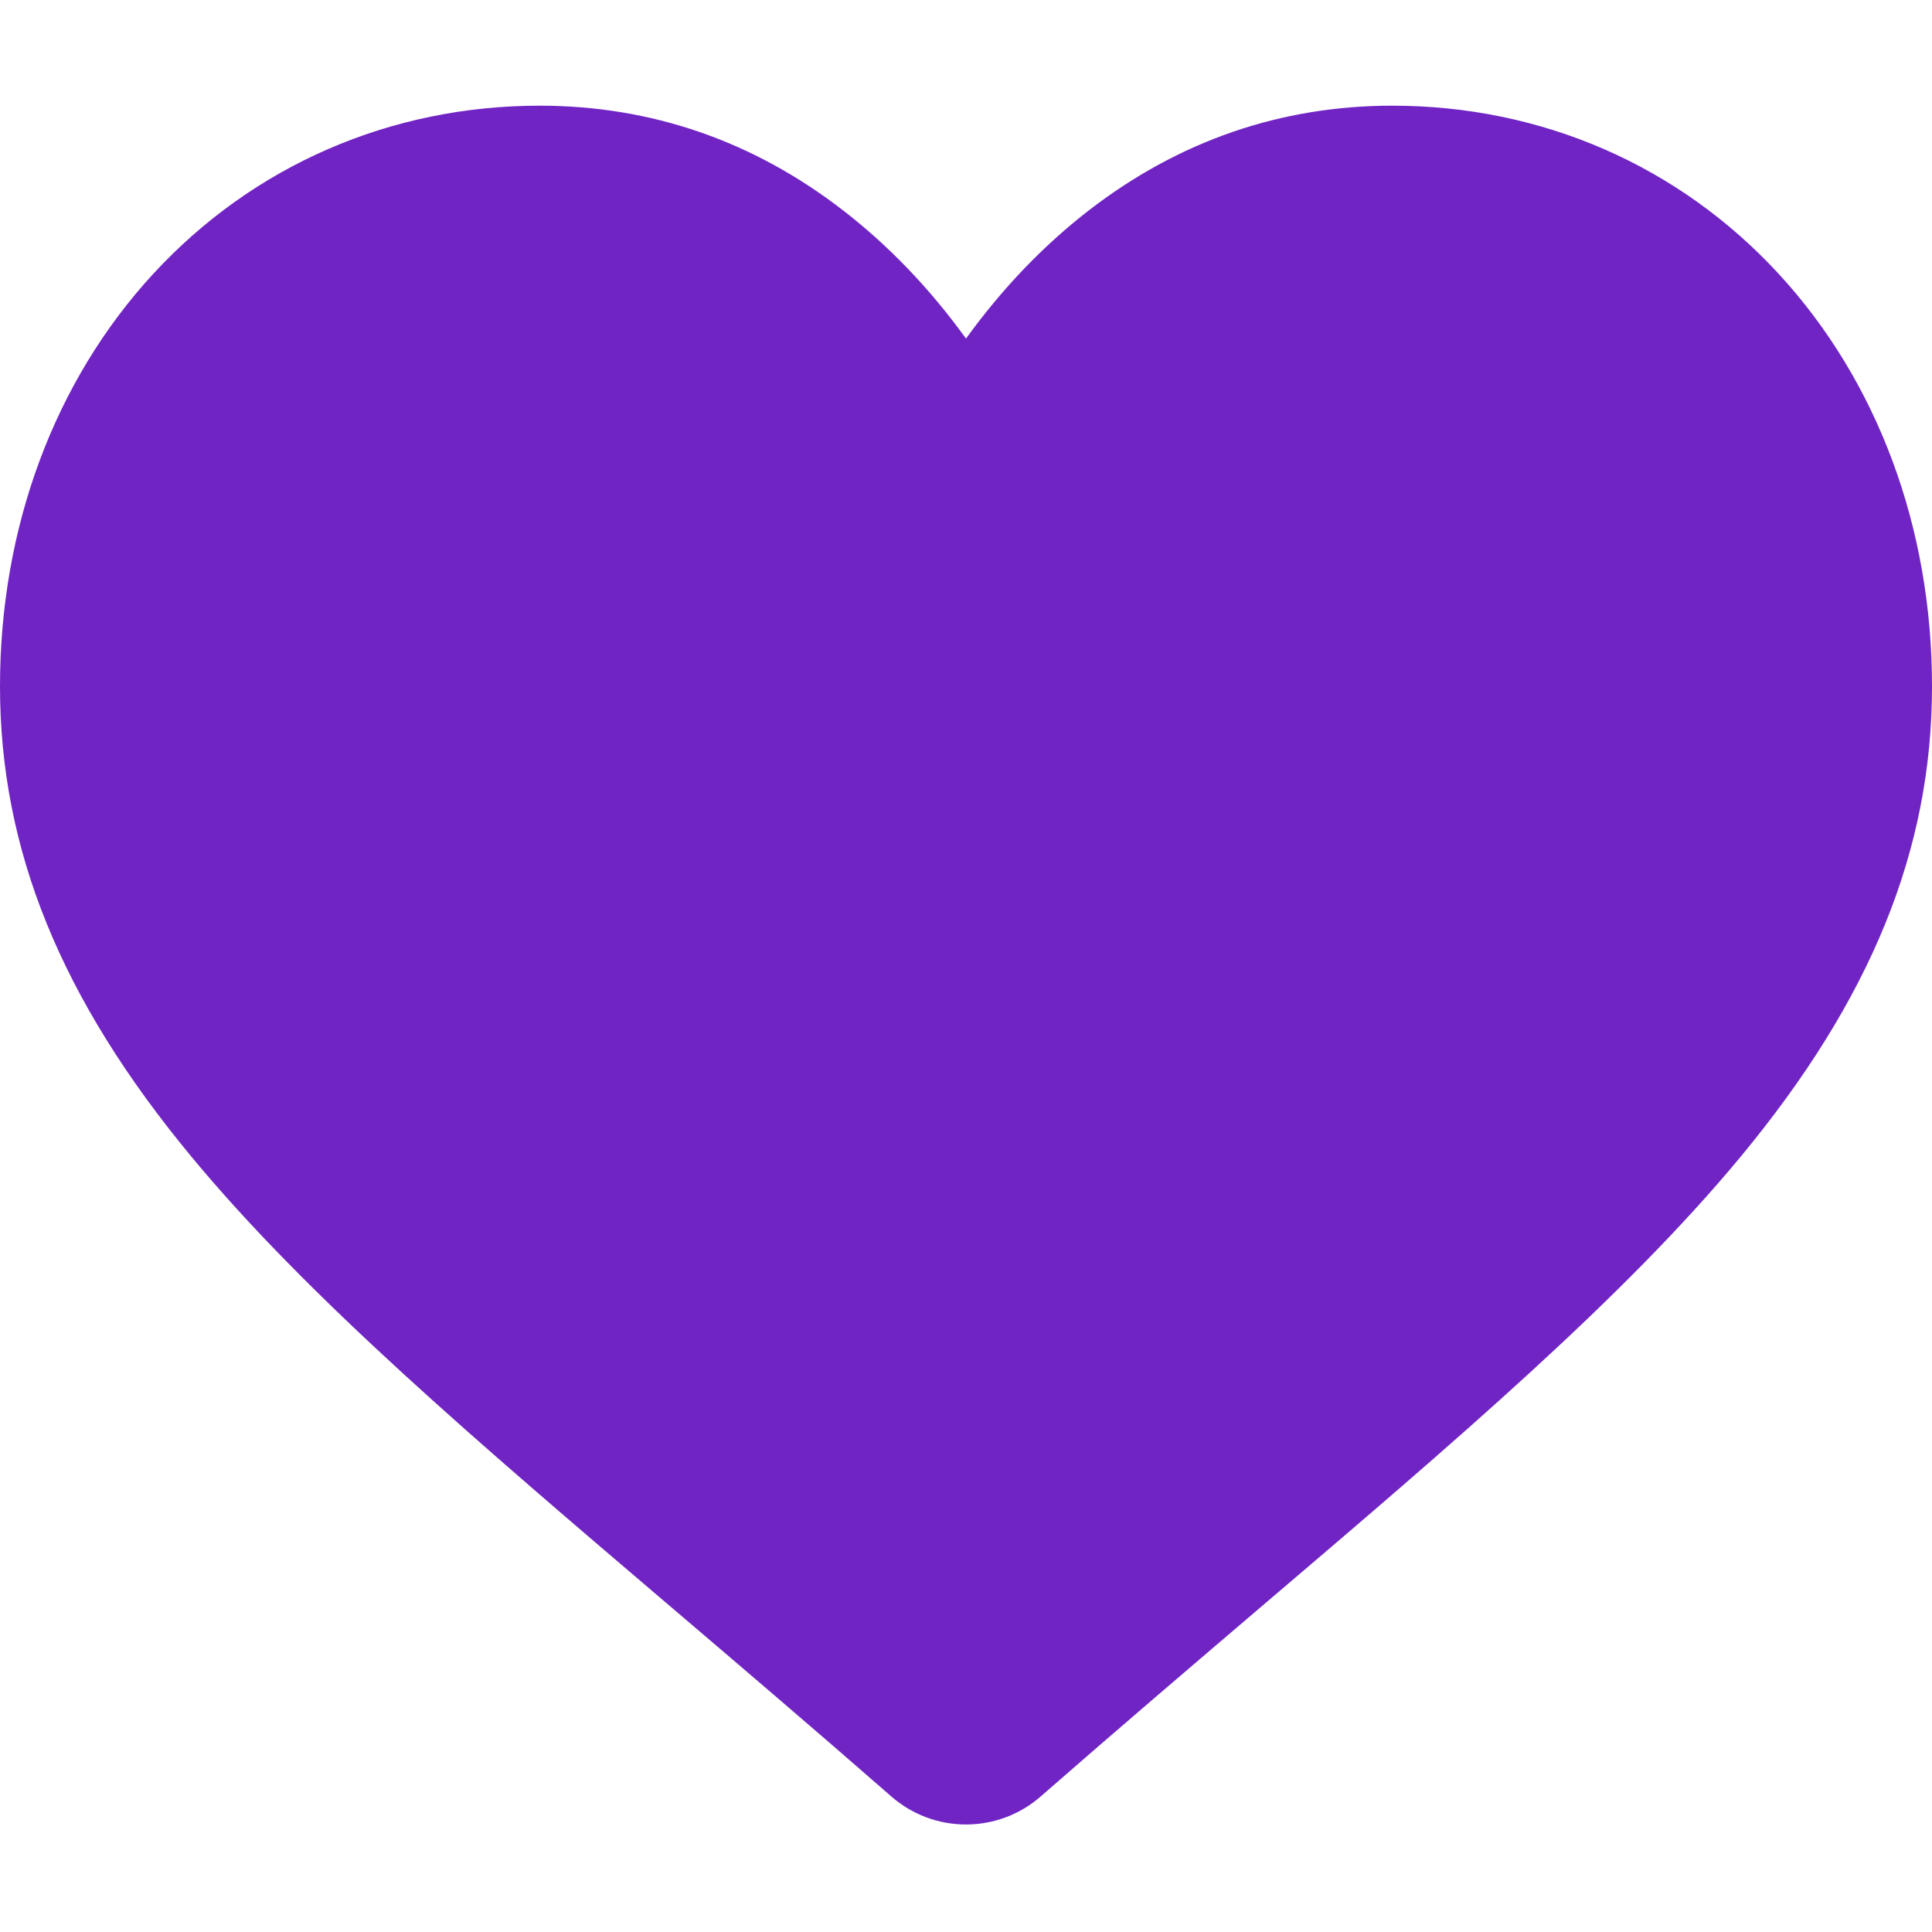 <svg width="20" height="20" viewBox="0 0 20 20" fill="none" xmlns="http://www.w3.org/2000/svg">
<g clip-path="url(#clip0)">
<path d="M18.413 2.835C17.378 1.712 15.957 1.094 14.413 1.094C13.258 1.094 12.201 1.459 11.27 2.179C10.801 2.542 10.375 2.986 10 3.505C9.625 2.986 9.199 2.542 8.729 2.179C7.799 1.459 6.741 1.094 5.587 1.094C4.043 1.094 2.622 1.712 1.586 2.835C0.564 3.945 0 5.461 0 7.104C0 8.796 0.63 10.344 1.984 11.977C3.194 13.438 4.934 14.921 6.949 16.638C7.637 17.224 8.417 17.889 9.227 18.597C9.441 18.784 9.715 18.887 10 18.887C10.285 18.887 10.559 18.784 10.773 18.597C11.583 17.889 12.363 17.224 13.051 16.637C15.066 14.921 16.806 13.438 18.017 11.977C19.37 10.344 20 8.796 20 7.104C20 5.461 19.436 3.945 18.413 2.835Z" fill="#7024C4"/>
</g>
<defs>
<clipPath id="clip0">
<rect width="20" height="20" fill="white"/>
</clipPath>
</defs>
</svg>
